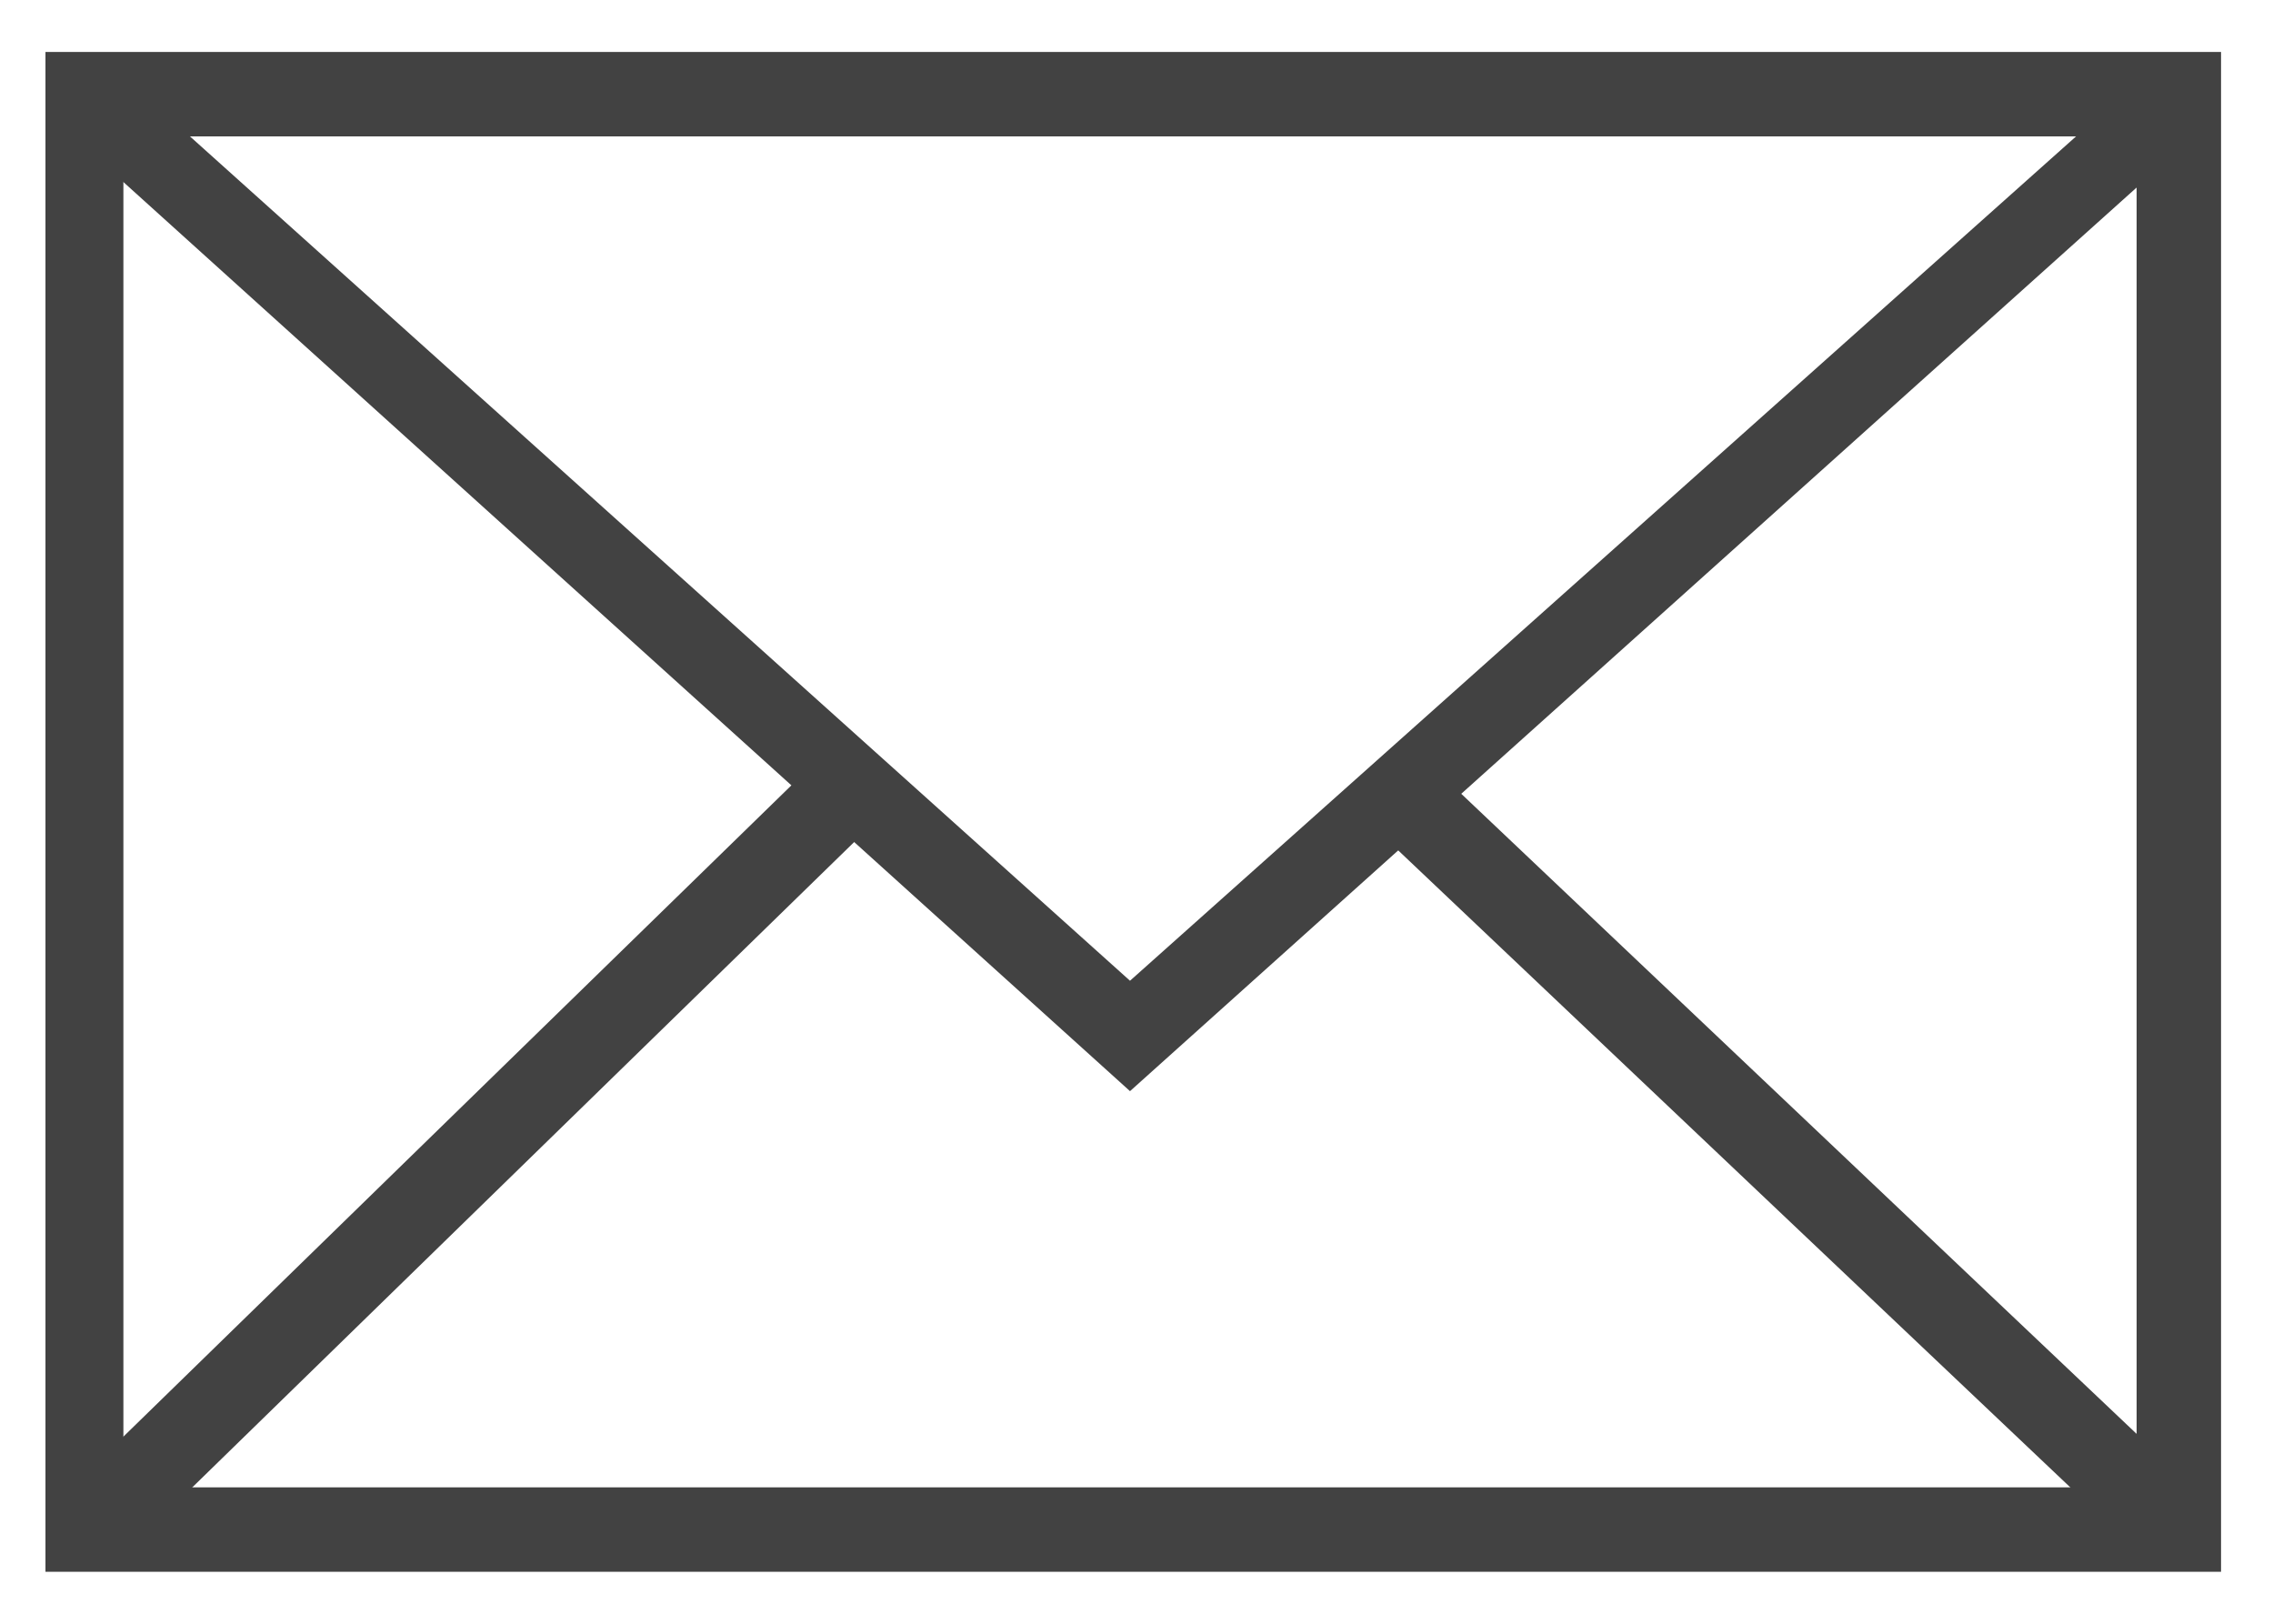 <?xml version="1.0" encoding="utf-8"?>
<!-- Generator: Adobe Illustrator 27.5.0, SVG Export Plug-In . SVG Version: 6.00 Build 0)  -->
<svg version="1.1" id="Calque_1" xmlns="http://www.w3.org/2000/svg" xmlns:xlink="http://www.w3.org/1999/xlink" x="0px" y="0px"
	 viewBox="0 0 35 25" style="enable-background:new 0 0 35 25;" xml:space="preserve">
<style type="text/css">
	.st0{fill:#424242;}
</style>
<g>
	<path class="st0" d="M34.2,24.2H0.7V0.8h33.5V24.2z M1.9,22.9h31V2.1h-31V22.9z"/>
	<polygon class="st0" points="17.4,16.8 0.9,1.9 1.7,1 17.4,15.1 33.2,1 34,1.9 	"/>
	<rect x="-1" y="17.3" transform="matrix(0.716 -0.698 0.698 0.716 -10.485 10.034)" class="st0" width="16.2" height="1.3"/>
	<rect x="27" y="9.9" transform="matrix(0.688 -0.726 0.726 0.688 -4.415 25.712)" class="st0" width="1.3" height="16.3"/>
</g>
</svg>
